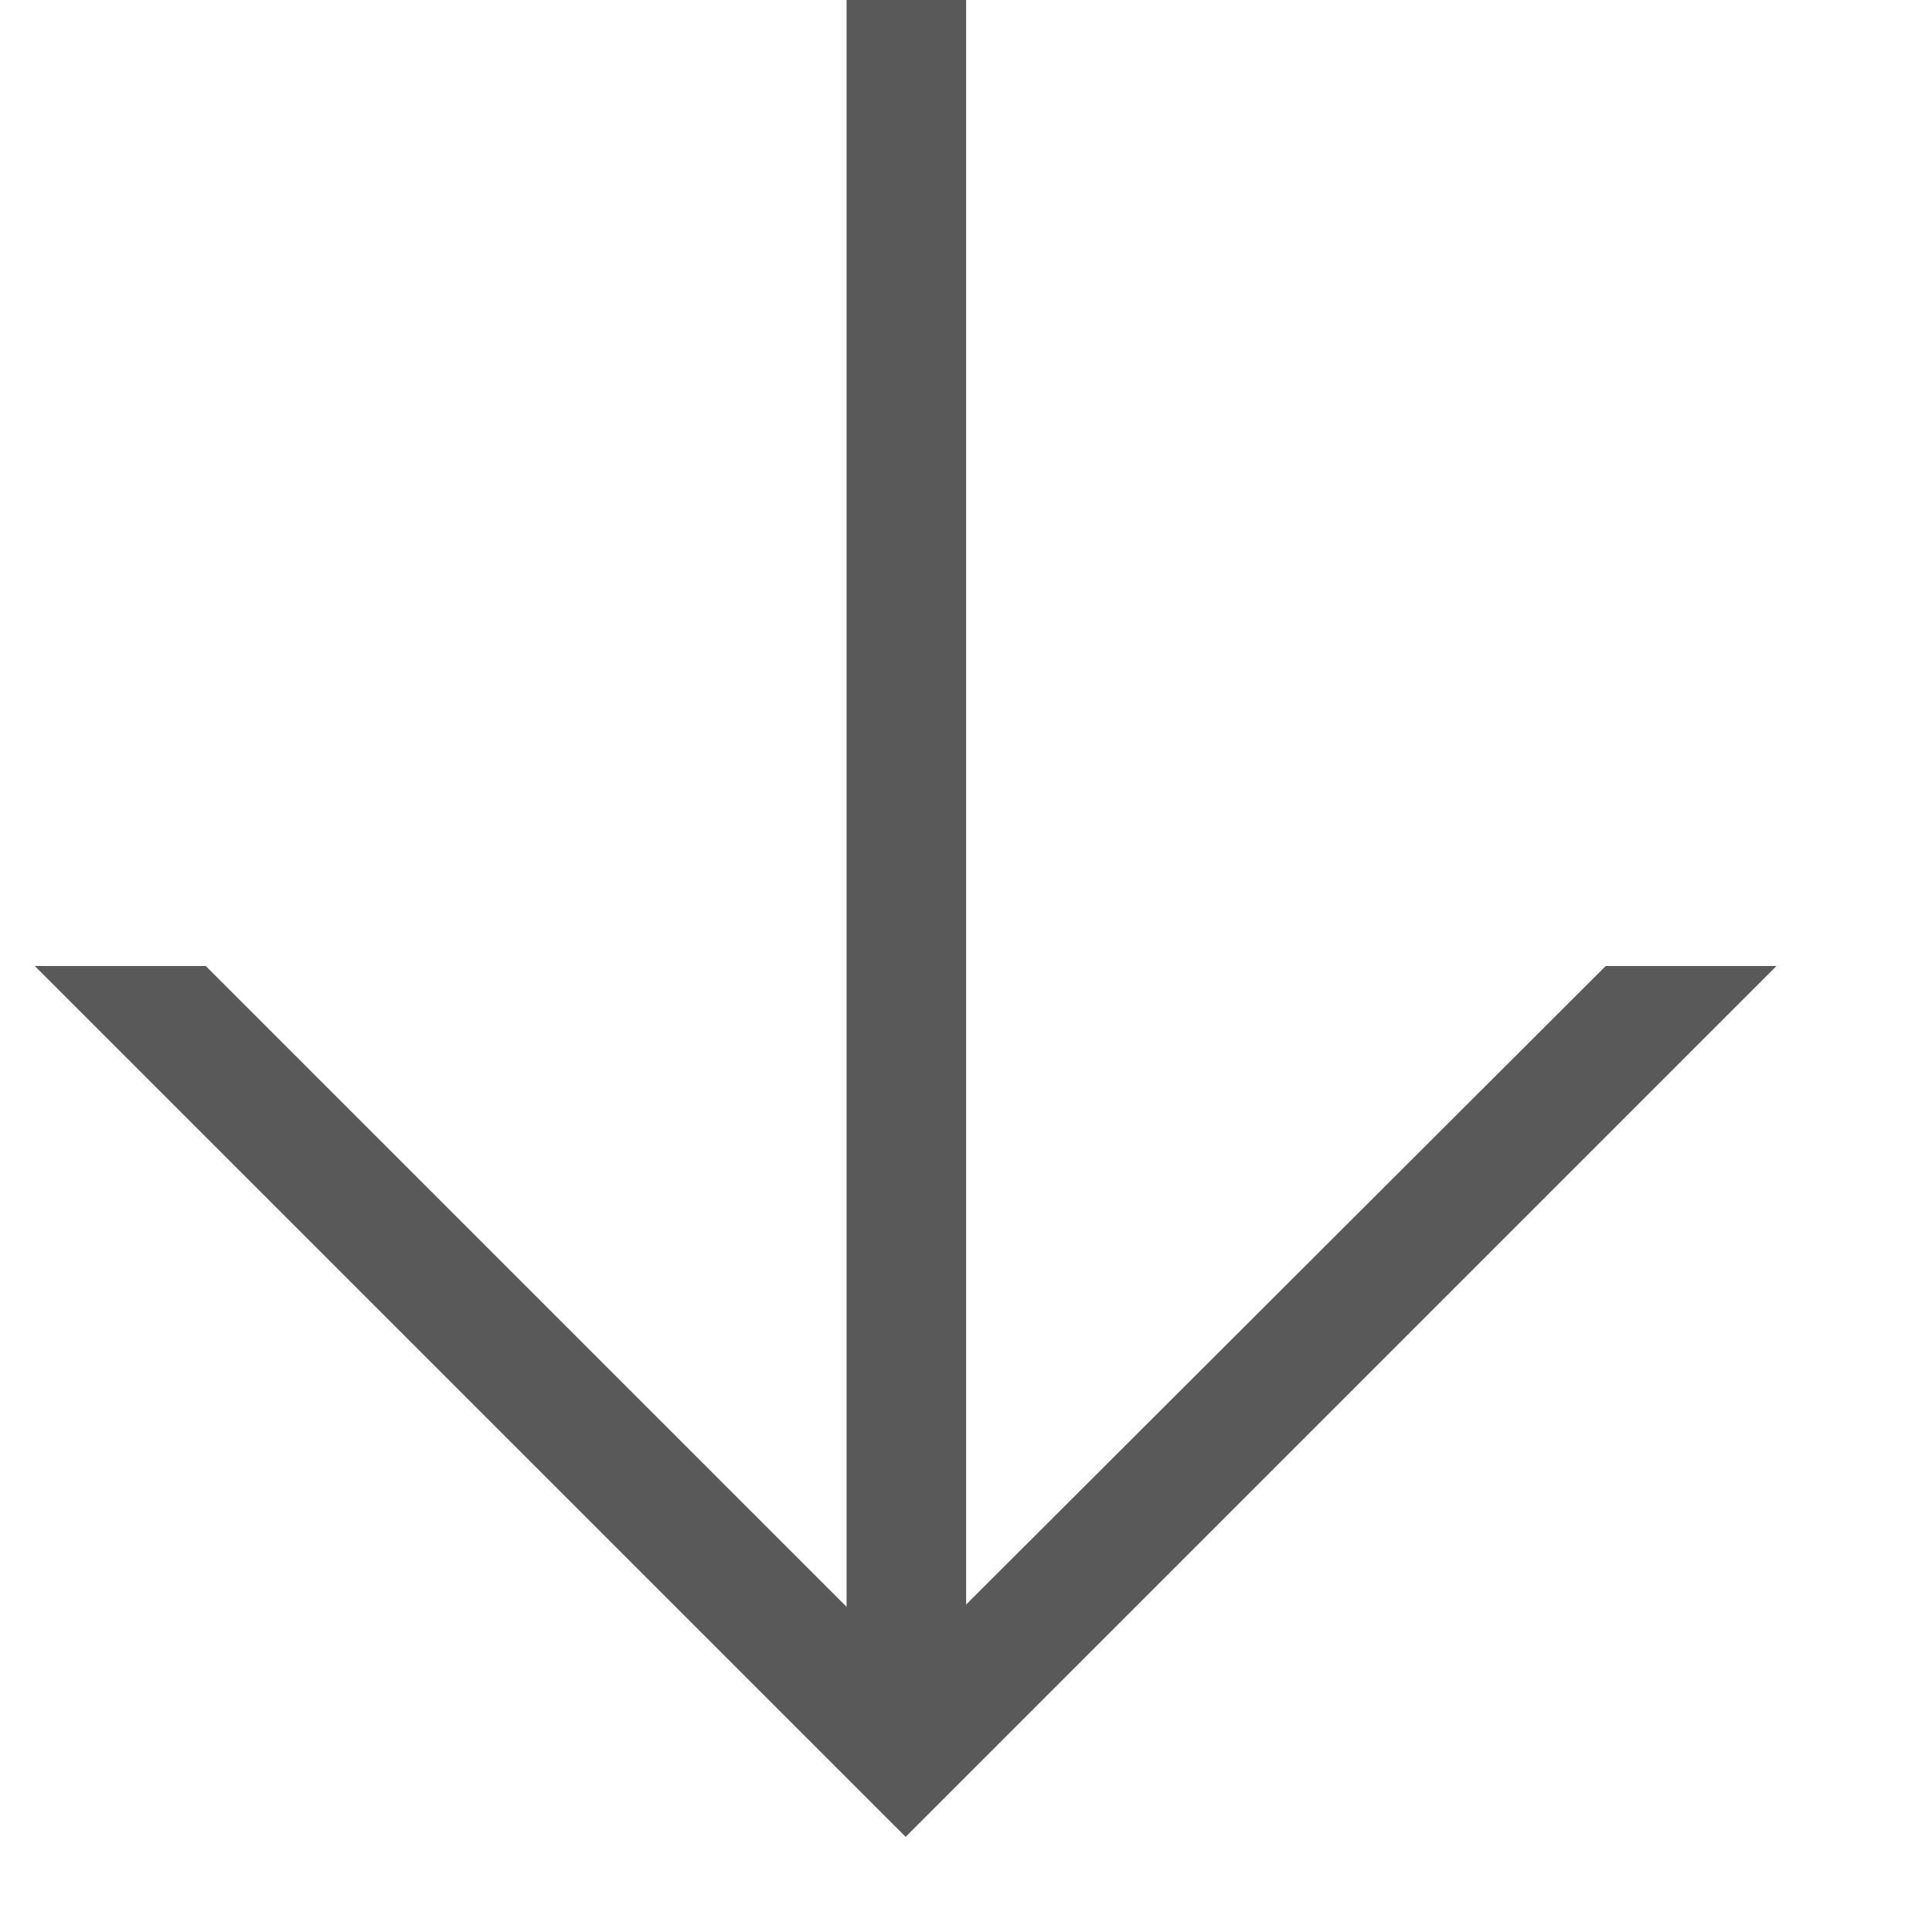 <!-- Generated by IcoMoon.io -->
<svg version="1.1" xmlns="http://www.w3.org/2000/svg" width="16" height="16" viewBox="0 0 16 16">
<title>arrow-down</title>
<path fill="#595959" d="M0.288 8l7.212 7.212 7.212-7.212h-1.414l-5.297 5.288-0-13.288h-0.99l0 13.307-5.307-5.307z"></path>
</svg>
